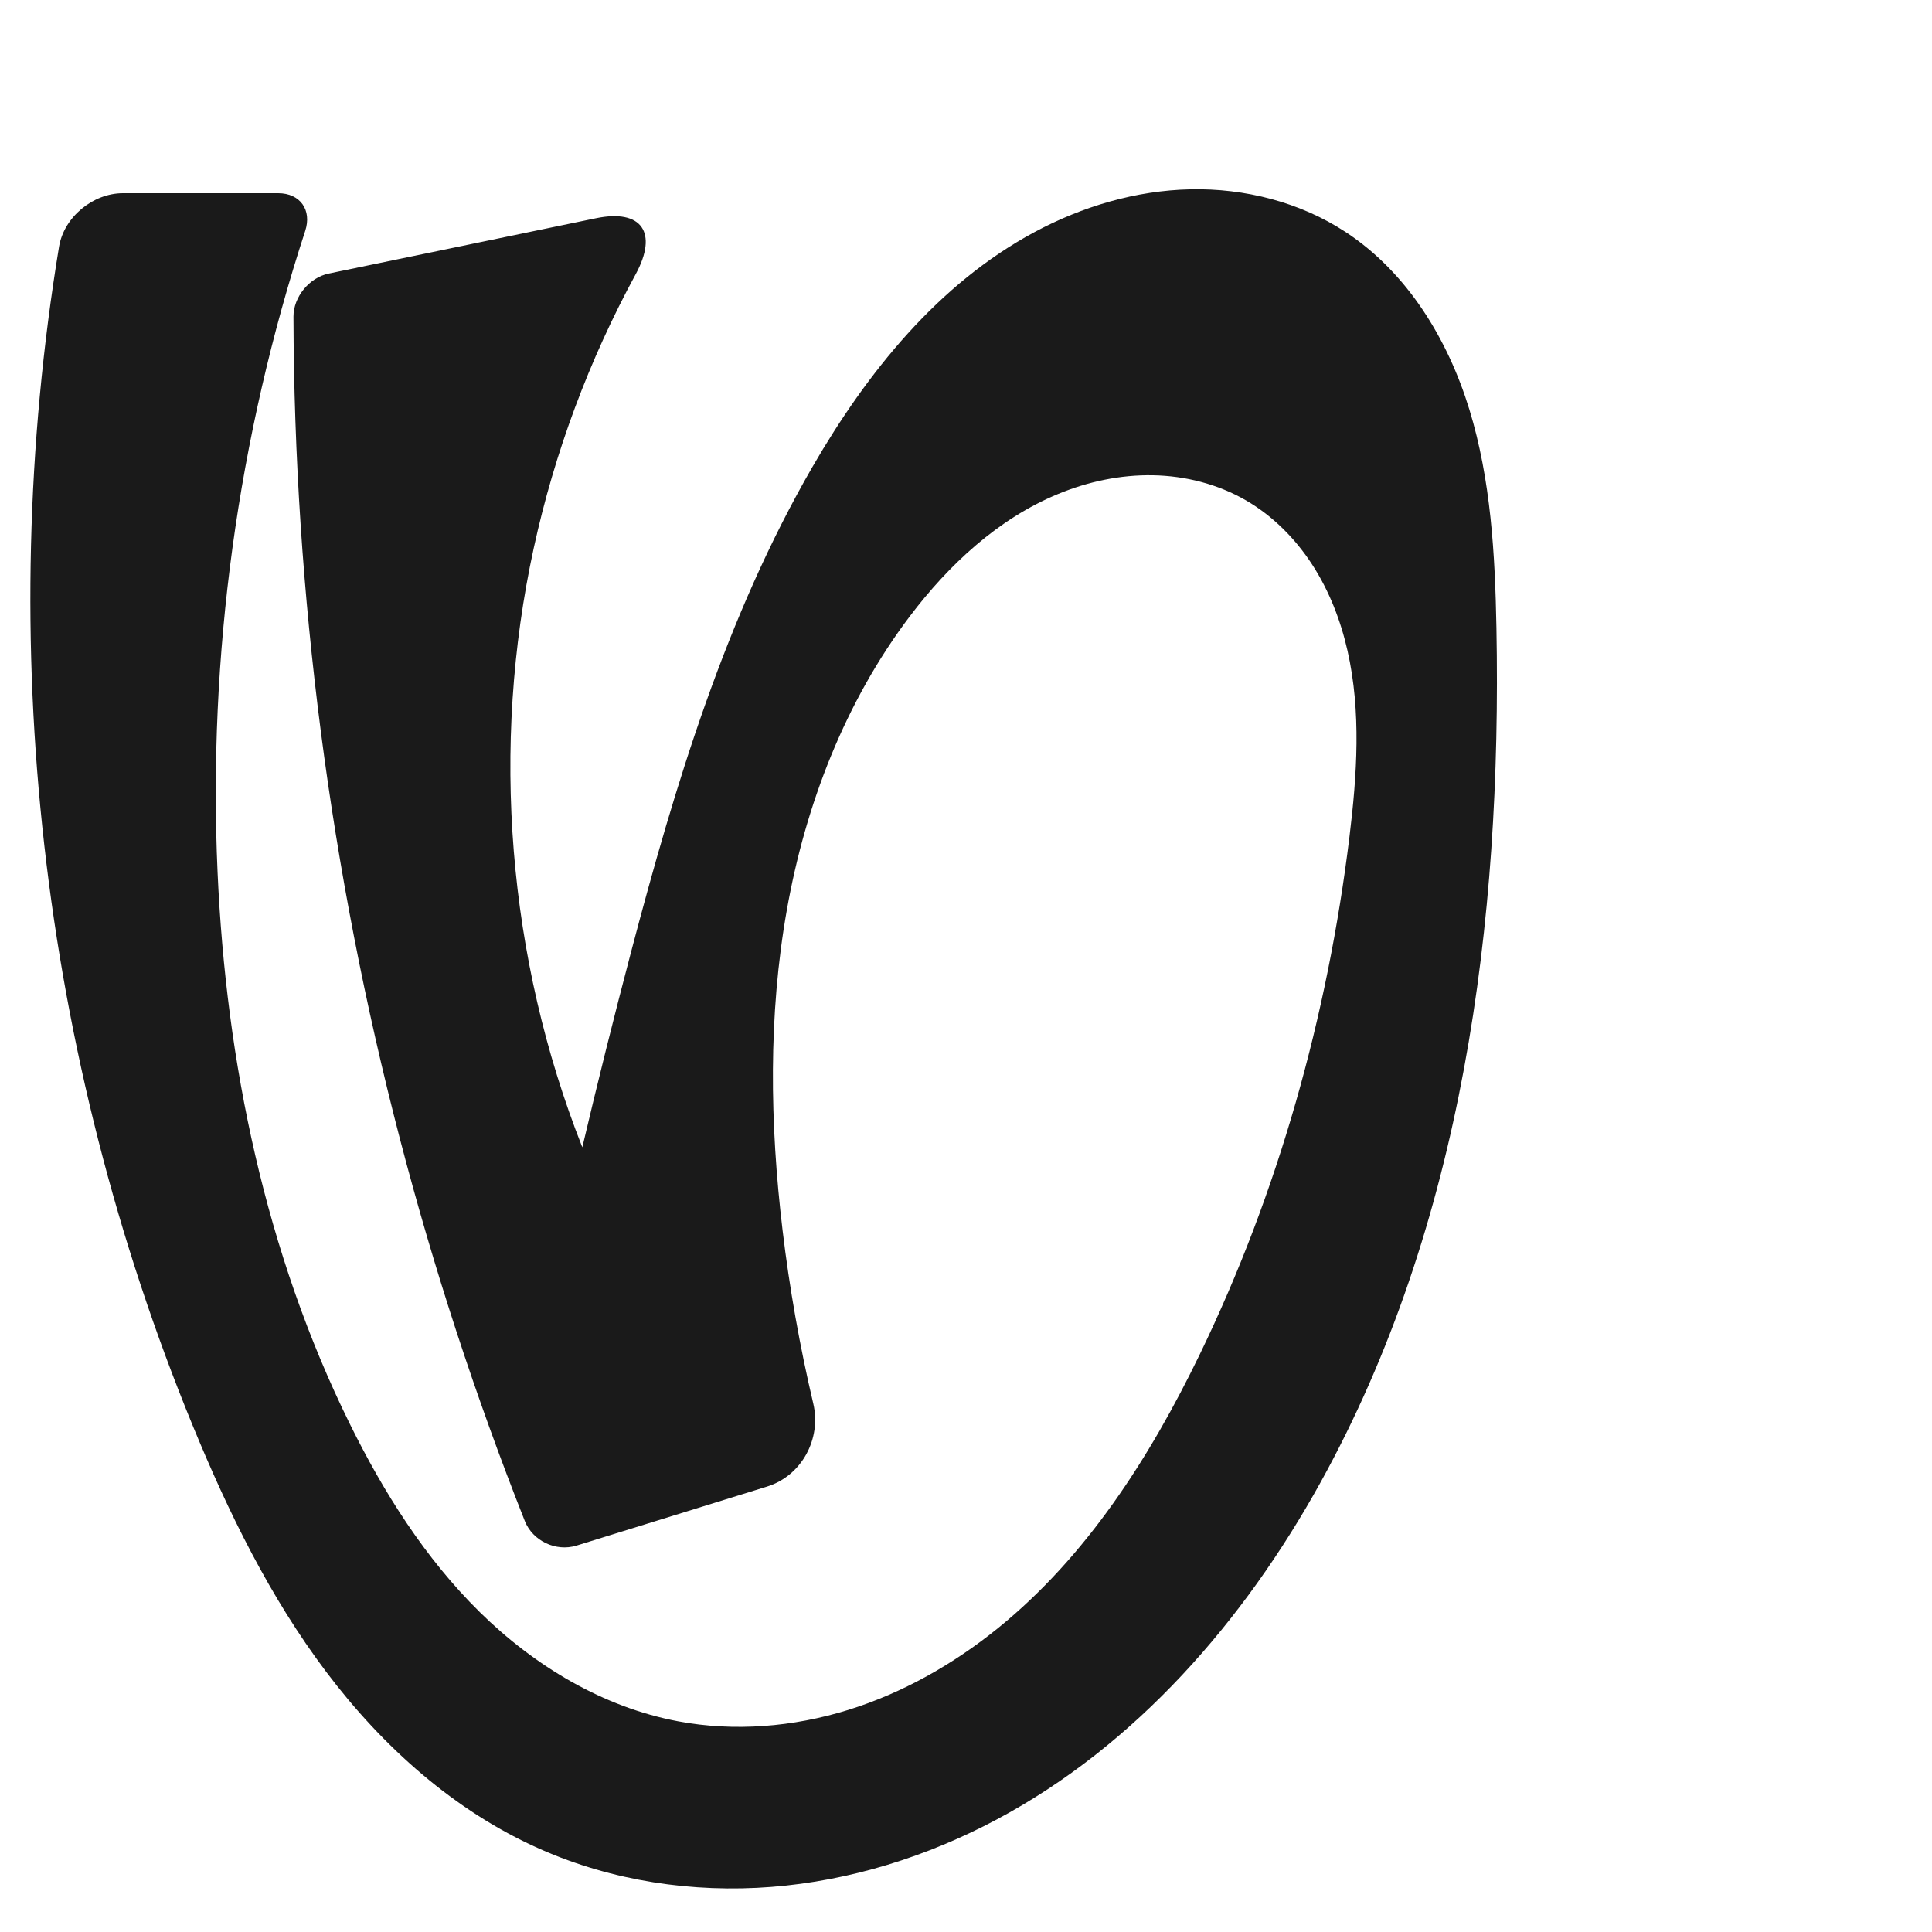 <?xml version="1.0" encoding="UTF-8" standalone="no"?>
<svg
   xmlns:dc="http://purl.org/dc/elements/1.1/"
   xmlns:cc="http://creativecommons.org/ns#"
   xmlns:rdf="http://www.w3.org/1999/02/22-rdf-syntax-ns#"
   xmlns:svg="http://www.w3.org/2000/svg"
   xmlns="http://www.w3.org/2000/svg"
   xmlns:sodipodi="http://sodipodi.sourceforge.net/DTD/sodipodi-0.dtd"
   xmlns:inkscape="http://www.inkscape.org/namespaces/inkscape"
   xml:space="preserve"
   width="1000"
   height="1000"
   version="1.1"
   style="clip-rule:evenodd;fill-rule:evenodd;image-rendering:optimizeQuality;shape-rendering:geometricPrecision;text-rendering:geometricPrecision"
   viewBox="0 0 1000 1000"
   id="svg10"
   sodipodi:docname="ഗ്ര.svg"
   inkscape:version="1.0.2 (e86c870879, 2021-01-15)"><sodipodi:namedview
   pagecolor="#ffffff"
   bordercolor="#666666"
   borderopacity="1"
   objecttolerance="10"
   gridtolerance="10"
   guidetolerance="10"
   inkscape:pageopacity="0"
   inkscape:pageshadow="2"
   inkscape:window-width="1920"
   inkscape:window-height="1007"
   id="namedview12"
   showgrid="false"
   inkscape:zoom="0.678"
   inkscape:cx="576.68747"
   inkscape:cy="574.36626"
   inkscape:window-x="1920"
   inkscape:window-y="0"
   inkscape:window-maximized="1"
   inkscape:current-layer="svg10"
   showguides="true"
   inkscape:guide-bbox="true"
   inkscape:document-rotation="0"
   inkscape:snap-to-guides="true"><sodipodi:guide
     position="0,1000"
     orientation="0,1"
     id="guide16"
     inkscape:label=""
     inkscape:locked="true"
     inkscape:color="rgb(0,0,255)" /><sodipodi:guide
     position="1763.312,2036.169"
     orientation="1000,0"
     id="guide18" /><sodipodi:guide
     position="0,200"
     orientation="0,1"
     id="guide20"
     inkscape:label="base"
     inkscape:locked="true"
     inkscape:color="rgb(0,0,255)" /><inkscape:grid
     type="xygrid"
     id="grid24"
     originx="-473.376"
     originy="-489.692" /><sodipodi:guide
     position="0,0"
     orientation="0,1"
     id="guide34"
     inkscape:label="bottom"
     inkscape:locked="true"
     inkscape:color="rgb(0,0,255)" /><sodipodi:guide
     position="225.051,1693.319"
     orientation="0,1"
     id="guide44"
     inkscape:label=""
     inkscape:locked="false"
     inkscape:color="rgb(0,0,255)" /><sodipodi:guide
     position="0,900"
     orientation="0,1"
     id="guide46"
     inkscape:label=""
     inkscape:locked="true"
     inkscape:color="rgb(0,0,255)" /><sodipodi:guide
     position="772.639,238.24"
     orientation="-1,0"
     id="guide841"
     inkscape:label="width"
     inkscape:locked="false"
     inkscape:color="rgb(0,0,255)" /><sodipodi:guide
     position="0,1000"
     orientation="0,1000"
     id="guide860" /><sodipodi:guide
     position="1000,1000"
     orientation="1000,0"
     id="guide862" /><sodipodi:guide
     position="1000,0"
     orientation="0,-1000"
     id="guide864" /><sodipodi:guide
     position="0,0"
     orientation="-1000,0"
     id="guide866" /></sodipodi:namedview>
 <defs
   id="defs4"><inkscape:path-effect
   effect="fillet_chamfer"
   id="path-effect860"
   is_visible="true"
   lpeversion="1"
   satellites_param="F,0,0,1,0,0,0,1 @ F,0,0,1,0,0,0,1 @ F,0,0,1,0,0,0,1 @ F,0,0,1,0,0,0,1 @ F,0,0,1,0,0,0,1 @ F,0,0,1,0,0,0,1 @ F,0,0,1,0,0,0,1 @ F,0,0,1,0,0,0,1 @ F,0,0,1,0,0,0,1 @ F,0,0,1,0,0,0,1 @ F,0,0,1,0,0,0,1 @ F,0,0,1,0,0,0,1 @ F,0,0,1,0,0,0,1 @ F,0,0,1,0,0,0,1 @ F,0,0,1,0,0,0,1 @ F,0,0,1,0,0,0,1 @ F,0,0,1,0,20.606,0,1 @ F,0,0,1,0,28.141,0,1 @ F,0,0,1,0,0,0,1 @ F,0,0,1,0,0,0,1 @ F,0,0,1,0,0,0,1 @ F,0,0,1,0,0,0,1 @ F,0,0,1,0,0,0,1 @ F,0,0,1,0,0,0,1 @ F,0,0,1,0,0,0,1 @ F,0,0,1,0,0,0,1 @ F,0,0,1,0,0,0,1 @ F,0,0,1,0,0,0,1 @ F,0,0,1,0,0,0,1 @ F,0,0,1,0,0,0,1 @ F,0,0,1,0,0,0,1 @ F,0,0,1,0,0,0,1 @ F,0,0,1,0,0,0,1 @ F,0,0,1,0,44.225,0,1 @ F,0,0,1,0,18.575,0,1 @ F,0,0,1,0,0,0,1 @ F,0,0,1,0,20.143,0,1 @ F,0,0,1,0,33.968,0,1"
   unit="px"
   method="auto"
   mode="F"
   radius="0"
   chamfer_steps="1"
   flexible="false"
   use_knot_distance="true"
   apply_no_radius="true"
   apply_with_radius="true"
   only_selected="true"
   hide_knots="false" /><inkscape:path-effect
   effect="spiro"
   id="path-effect873"
   is_visible="true"
   lpeversion="1" /><inkscape:path-effect
   effect="spiro"
   id="path-effect859"
   is_visible="true"
   lpeversion="1" /><inkscape:path-effect
   effect="spiro"
   id="path-effect862"
   is_visible="true"
   lpeversion="1" /><inkscape:path-effect
   effect="spiro"
   id="path-effect1521"
   is_visible="true"
   lpeversion="1" /><inkscape:path-effect
   effect="spiro"
   id="path-effect858"
   is_visible="true"
   lpeversion="1" /><inkscape:path-effect
   effect="spiro"
   id="path-effect854"
   is_visible="true"
   lpeversion="1" />
  <style
   type="text/css"
   id="style2">
   <![CDATA[
    .fil0 {fill:#EF7F1A;fill-rule:nonzero}
   ]]>
  </style>
 <inkscape:path-effect
   effect="spiro"
   id="path-effect1214"
   is_visible="true"
   lpeversion="1" /><inkscape:path-effect
   effect="spiro"
   id="path-effect1195"
   is_visible="true"
   lpeversion="1" /><inkscape:path-effect
   effect="spiro"
   id="path-effect992"
   is_visible="true"
   lpeversion="1" /><inkscape:path-effect
   effect="spiro"
   id="path-effect287"
   is_visible="true"
   lpeversion="1" /><inkscape:path-effect
   effect="spiro"
   id="path-effect1032"
   is_visible="true"
   lpeversion="1" /><inkscape:path-effect
   effect="spiro"
   id="path-effect1218"
   is_visible="true"
   lpeversion="1" /><inkscape:path-effect
   effect="spiro"
   id="path-effect309"
   is_visible="true"
   lpeversion="1" /><inkscape:path-effect
   effect="spiro"
   id="path-effect1176"
   is_visible="true"
   lpeversion="1" /><inkscape:path-effect
   effect="spiro"
   id="path-effect1026"
   is_visible="true"
   lpeversion="1" /><inkscape:path-effect
   effect="spiro"
   id="path-effect1030"
   is_visible="true"
   lpeversion="1" /></defs>
 
<path
   style="clip-rule:evenodd;display:inline;fill:#1a1a1a;fill-rule:evenodd;stroke:none;stroke-width:2.095px;stroke-linecap:butt;stroke-linejoin:miter;stroke-opacity:1;image-rendering:optimizeQuality;shape-rendering:geometricPrecision;text-rendering:geometricPrecision"
   d="m 405.046,636.671 c -6.575,-55.038 -7.449,-111.09 2.222,-165.669 9.67,-54.579 30.192,-107.748 63.614,-151.967 20.249,-26.789 45.751,-50.532 76.787,-63.355 15.518,-6.411 32.285,-9.989 49.073,-9.684 16.788,0.305 33.584,4.559 48.12,12.963 13.965,8.074 25.643,19.845 34.407,33.387 8.764,13.542 14.671,28.824 18.227,44.558 7.111,31.468 4.895,64.264 0.978,96.287 -11.336,92.663 -36.77,183.802 -77.467,267.818 -25.82,53.303 -58.546,104.594 -104.606,141.829 -23.03,18.617 -49.252,33.499 -77.538,42.265 -28.286,8.767 -58.667,11.307 -87.775,5.858 C 312.094,883.663 276.605,862.265 248.338,834.431 220.071,806.596 198.597,772.526 181.041,736.951 137.434,648.584 117.016,549.969 112.619,451.526 107.608,339.331 123.083,226.258 157.979,119.514 161.515,108.696 155.373,100 143.993,100 H 63.638 c -15.542,0 -30.547,12.37 -33.077,27.704 -33.752,204.596 -9.615,418.508 69.244,610.318 18.416,44.793 39.917,88.694 69.068,127.37 29.151,38.676 66.392,72.098 110.686,91.683 37.376,16.526 79.02,22.782 119.761,19.591 40.742,-3.191 80.558,-15.693 116.617,-34.924 72.117,-38.463 127.959,-102.859 167.525,-174.377 73.732,-133.274 93.94,-290.083 91.091,-442.366 -0.713,-38.101 -2.857,-76.639 -14.019,-113.075 -11.162,-36.436 -32.23,-70.997 -64.109,-91.876 -23.583,-15.446 -52.141,-22.682 -80.325,-22.068 -28.184,0.615 -55.959,8.874 -80.788,22.225 -49.657,26.702 -86.475,72.521 -114.711,121.322 -44.926,77.647 -71.129,164.547 -93.989,251.292 -8.844,33.557 -17.246,67.23 -25.205,101.008 -38.671,-97.91 -47.537,-207.365 -25.128,-310.222 10.763,-49.401 28.608,-97.247 52.749,-141.668 11.66,-21.454 3.315,-33.923 -20.603,-28.972 l -138.288,28.628 c -10.046,2.08 -18.268,12.082 -18.24,22.341 0.398,143.492 18.974,286.927 55.168,425.781 17.485,67.081 39.064,133.095 64.573,197.553 4.094,10.344 16.137,16.017 26.763,12.725 l 98.599,-30.542 c 17.92,-5.551 28.263,-24.681 23.956,-42.938 -6.987,-29.617 -12.304,-59.627 -15.913,-89.842 z"
   id="path1087-1-75"
   inkscape:path-effect="#path-effect1030;#path-effect860"
   inkscape:original-d="m 405.04589,636.67091 c 0.43742,-108.12807 -5.57183,-236.43971 65.83597,-317.63576 40.51741,-46.07135 119.27647,-87.85607 173.9799,-60.07543 54.17835,27.51398 53.09744,113.46907 53.61225,174.2313 0.78733,92.92876 -23.50296,192.15872 -77.46702,267.81752 C 557.12061,790.57865 460.89998,897.7079 351.08762,890.96115 274.75719,886.27149 220.03522,802.73676 181.04139,736.95068 131.15489,652.78769 116.94578,549.26761 112.61912,451.52636 107.3809,333.19266 81.934275,131.10626 164.59929,100 H 35.496895 c 0,0 -17.711135,440.63218 64.307995,638.02142 36.24363,87.22481 87.62237,198.23239 179.7541,219.05335 145.08695,32.78837 311.83969,-72.87832 403.90337,-189.70973 93.17972,-118.24772 103.20593,-292.30494 91.0907,-442.36561 -5.88363,-72.87535 -10.6703,-176.75809 -78.12845,-204.95084 -92.69357,-38.739372 -206.83608,48.44748 -275.82295,121.4793 -61.41144,65.01222 -70.8907,172.17525 -93.98914,251.2919 -9.68627,33.32254 -25.20454,101.00825 -25.20454,101.00825 0,0 -41.49768,-207.77582 -25.12808,-310.22237 C 286.52601,219.48202 351.73339,104 351.73339,104 l -199.78403,41.35845 c 0,0 22.16541,298.78569 55.11781,444.3566 16.77493,74.10515 72.09613,216.23804 72.09613,216.23804 l 150.28664,-46.55278 c -58.3169,-49.78588 -24.57279,-81.01901 -24.40405,-122.7294 z"
   sodipodi:nodetypes="aaaaaaasccaaaaaaccaccacca" /></svg>
